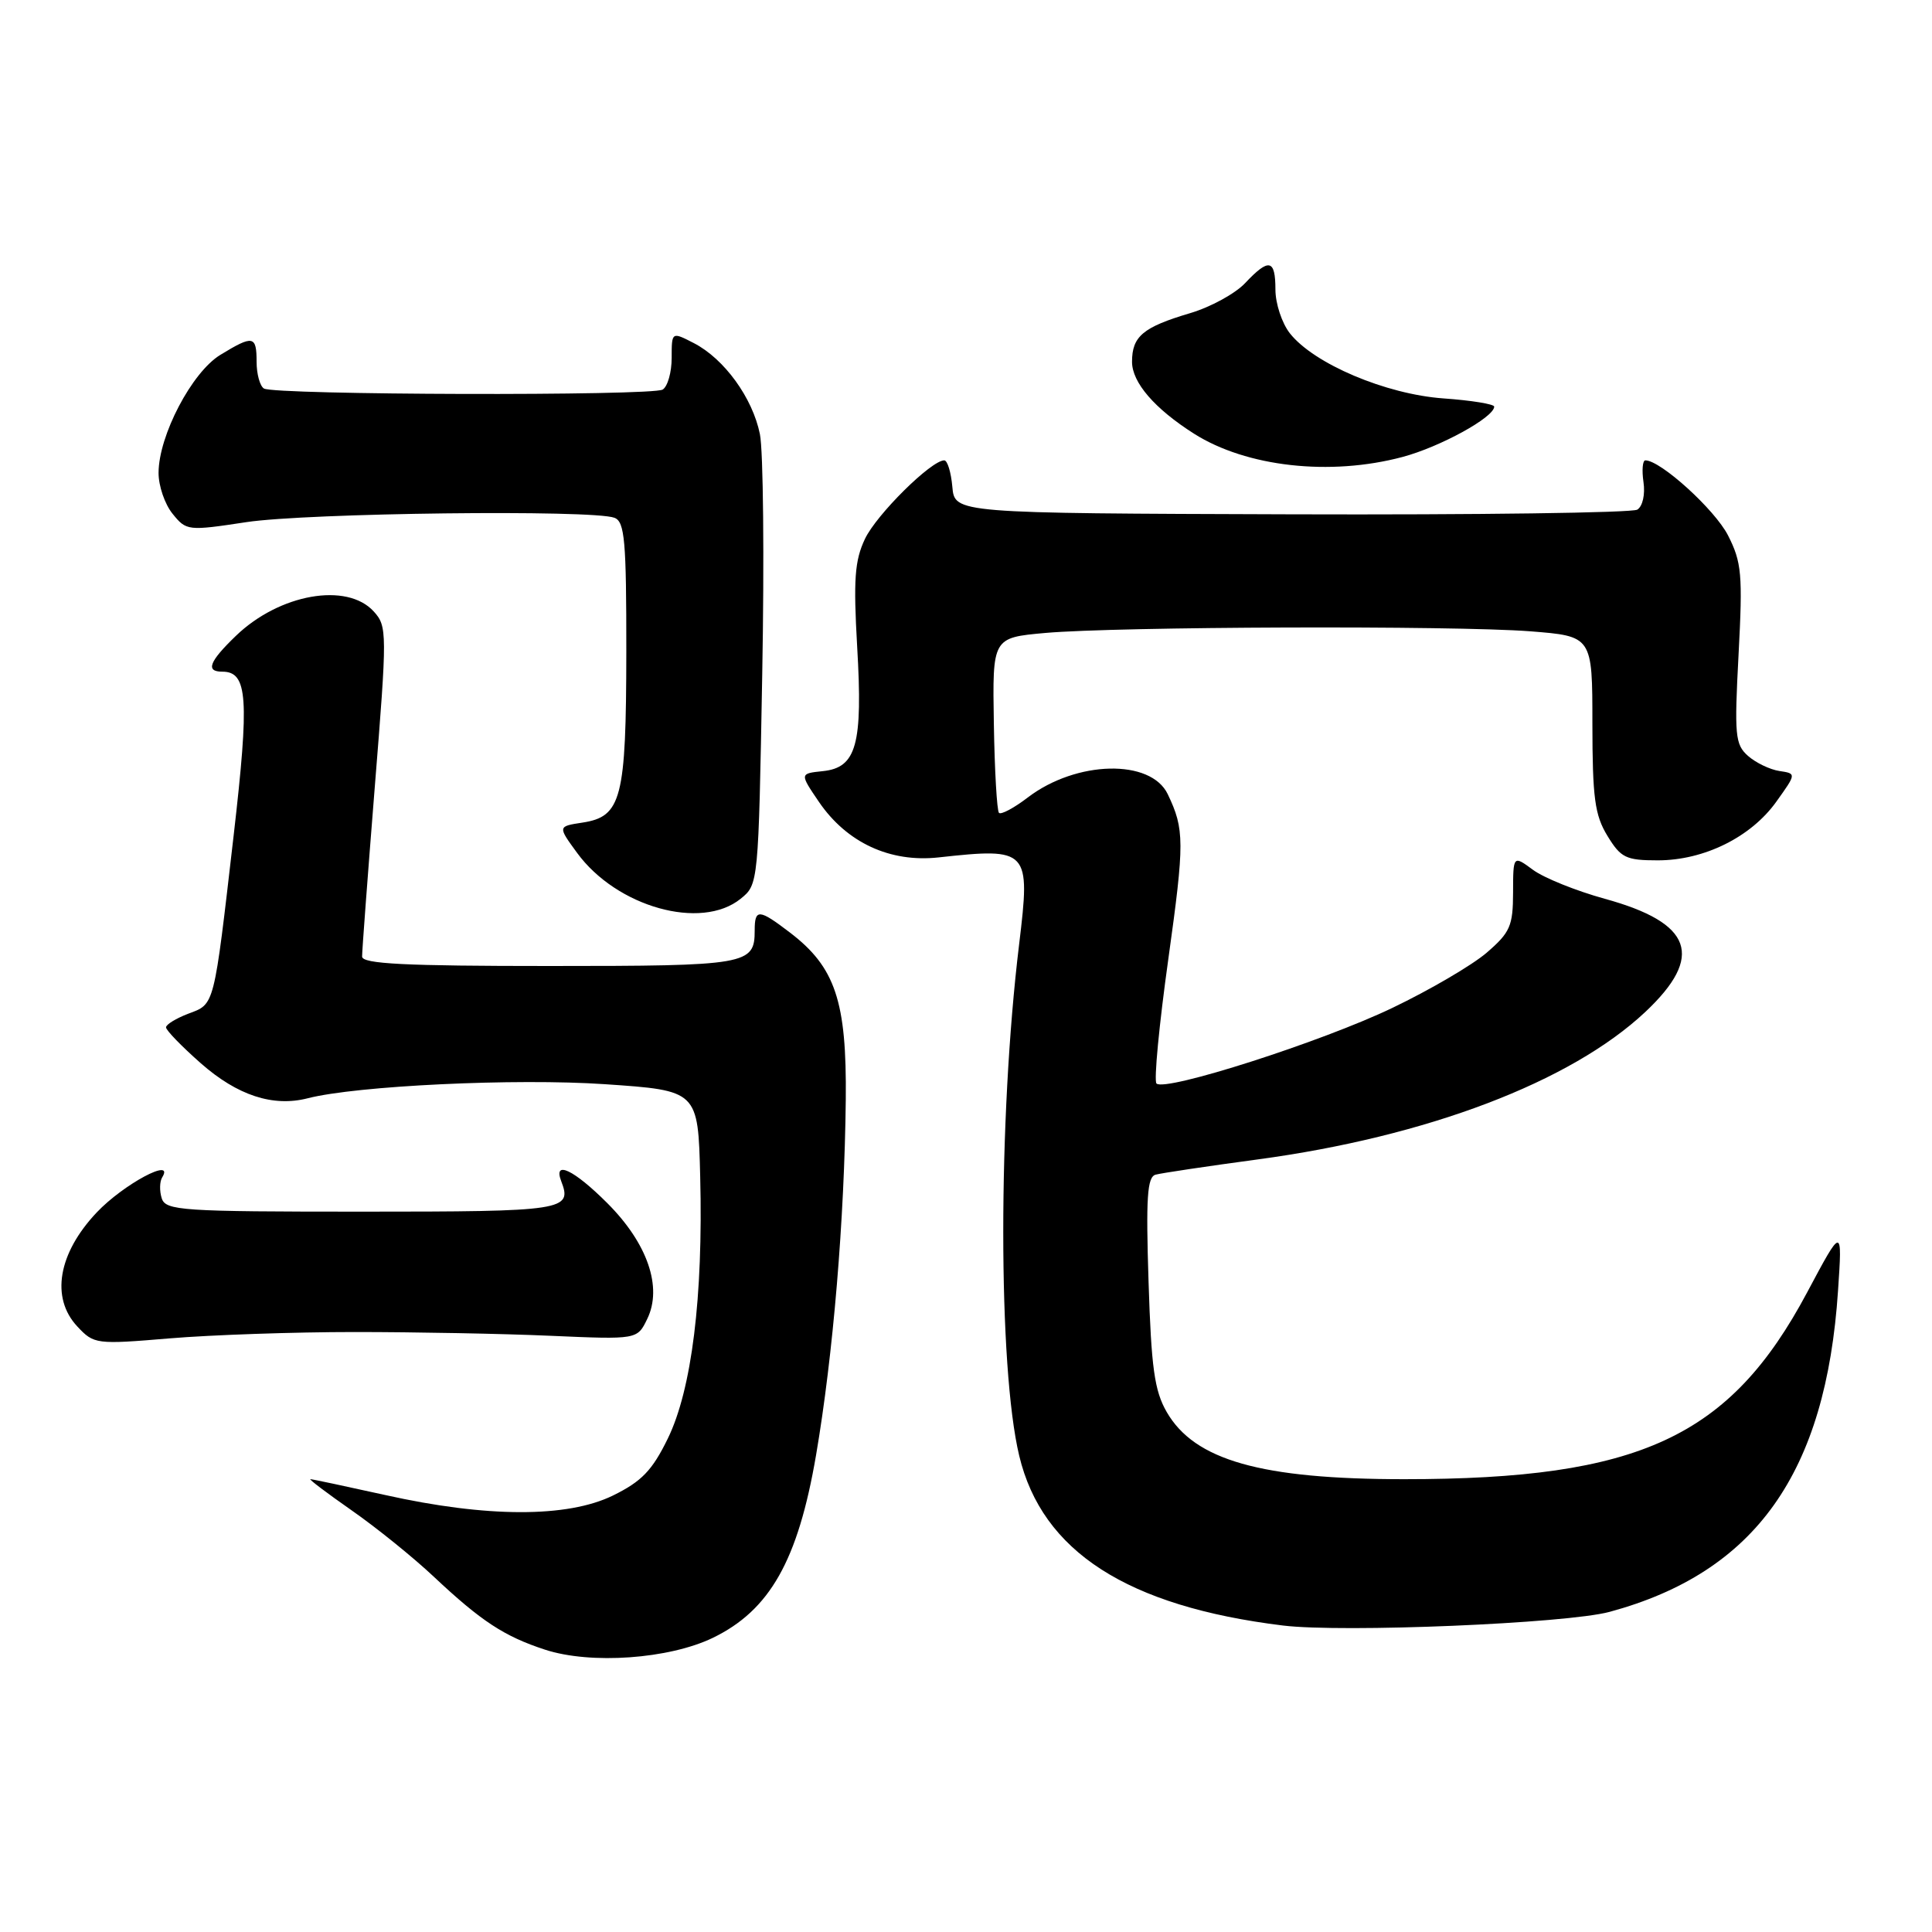 <?xml version="1.0" encoding="UTF-8" standalone="no"?>
<!DOCTYPE svg PUBLIC "-//W3C//DTD SVG 1.1//EN" "http://www.w3.org/Graphics/SVG/1.1/DTD/svg11.dtd" >
<svg xmlns="http://www.w3.org/2000/svg" xmlns:xlink="http://www.w3.org/1999/xlink" version="1.1" viewBox="0 0 256 256">
 <g >
 <path fill="currentColor"
d=" M 94.46 217.02 C 102.01 213.36 105.74 206.77 108.13 192.82 C 110.40 179.53 111.90 161.60 112.07 145.67 C 112.20 132.69 110.69 128.15 104.66 123.56 C 100.55 120.42 100.00 120.39 100.00 123.30 C 100.00 127.83 99.04 128.00 72.80 128.00 C 53.64 128.00 48.00 127.72 47.98 126.75 C 47.97 126.06 48.73 115.95 49.66 104.28 C 51.31 83.78 51.31 83.00 49.53 81.03 C 45.98 77.11 37.02 78.69 31.25 84.26 C 27.70 87.68 27.21 89.00 29.46 89.00 C 32.82 89.00 33.06 92.47 30.96 110.70 C 28.31 133.63 28.47 133.00 24.95 134.32 C 23.33 134.94 22.00 135.75 22.00 136.13 C 22.00 136.52 24.08 138.66 26.61 140.89 C 31.46 145.16 36.18 146.70 40.76 145.53 C 47.25 143.86 68.37 142.86 80.12 143.66 C 92.50 144.50 92.50 144.50 92.78 155.94 C 93.18 171.87 91.66 184.12 88.49 190.61 C 86.42 194.85 85.02 196.30 81.21 198.17 C 75.17 201.12 64.50 201.10 51.05 198.10 C 45.85 196.95 41.39 196.00 41.13 196.00 C 40.88 196.00 43.33 197.85 46.58 200.12 C 49.84 202.39 54.75 206.35 57.50 208.94 C 63.77 214.83 66.83 216.83 72.22 218.59 C 78.27 220.57 88.65 219.83 94.46 217.02 Z  M 213.28 213.58 C 232.61 208.34 241.95 195.20 243.55 171.00 C 244.12 162.50 244.12 162.50 239.46 171.24 C 229.22 190.46 217.26 196.00 186.06 196.00 C 167.11 196.00 158.28 193.50 154.59 187.09 C 152.97 184.28 152.55 181.23 152.19 169.86 C 151.83 158.69 152.01 155.96 153.12 155.65 C 153.88 155.44 159.97 154.53 166.65 153.63 C 189.08 150.61 208.12 143.37 218.00 134.10 C 225.86 126.71 224.28 122.29 212.63 119.09 C 208.86 118.05 204.58 116.33 203.13 115.26 C 200.50 113.32 200.50 113.32 200.49 118.28 C 200.48 122.70 200.10 123.56 196.99 126.24 C 195.07 127.89 189.45 131.18 184.50 133.55 C 175.13 138.05 154.37 144.70 153.24 143.57 C 152.88 143.22 153.59 135.79 154.81 127.07 C 156.97 111.58 156.96 109.89 154.73 105.23 C 152.48 100.53 142.63 100.76 136.20 105.66 C 134.37 107.06 132.65 107.98 132.37 107.71 C 132.10 107.43 131.79 102.10 131.69 95.86 C 131.50 84.50 131.50 84.50 138.50 83.87 C 148.08 83.02 192.61 82.87 202.75 83.65 C 211.00 84.30 211.00 84.30 211.00 95.90 C 211.01 105.70 211.31 108.00 212.99 110.75 C 214.77 113.67 215.44 114.00 219.67 114.00 C 225.80 114.00 232.02 110.92 235.37 106.23 C 238.04 102.50 238.04 102.50 235.77 102.16 C 234.52 101.97 232.65 101.07 231.62 100.16 C 229.91 98.65 229.80 97.45 230.37 86.70 C 230.93 76.09 230.78 74.50 228.97 70.94 C 227.22 67.52 220.04 61.00 218.02 61.00 C 217.65 61.00 217.54 62.30 217.77 63.88 C 218.01 65.52 217.66 67.09 216.95 67.53 C 216.27 67.95 195.64 68.23 171.10 68.15 C 126.50 68.01 126.50 68.01 126.19 64.50 C 126.02 62.58 125.54 61.00 125.12 61.00 C 123.39 61.00 116.14 68.18 114.61 71.41 C 113.25 74.28 113.07 76.80 113.58 85.70 C 114.34 98.67 113.49 101.72 109.03 102.18 C 105.96 102.50 105.96 102.50 108.51 106.25 C 112.20 111.66 117.94 114.32 124.38 113.61 C 136.32 112.30 136.56 112.56 135.04 125.12 C 132.23 148.28 132.24 181.10 135.05 192.89 C 138.08 205.59 149.38 212.86 170.00 215.39 C 177.93 216.36 207.59 215.12 213.28 213.58 Z  M 47.00 176.50 C 54.98 176.50 66.66 176.72 72.97 177.00 C 84.44 177.50 84.44 177.50 85.76 174.77 C 87.81 170.57 85.80 164.74 80.46 159.41 C 76.05 155.00 73.28 153.68 74.36 156.50 C 75.86 160.39 74.86 160.55 47.98 160.55 C 24.03 160.55 21.95 160.41 21.43 158.78 C 21.12 157.81 21.15 156.56 21.49 156.01 C 23.20 153.25 16.35 156.92 12.81 160.66 C 7.69 166.08 6.69 171.97 10.25 175.77 C 12.45 178.12 12.72 178.16 22.50 177.34 C 28.00 176.88 39.02 176.50 47.00 176.50 Z  M 98.14 119.09 C 100.49 117.19 100.50 117.12 101.00 89.34 C 101.28 74.03 101.14 59.71 100.69 57.52 C 99.72 52.72 95.97 47.55 91.95 45.47 C 89.00 43.95 89.00 43.95 89.00 47.42 C 89.00 49.32 88.47 51.21 87.81 51.62 C 86.41 52.48 36.38 52.35 34.97 51.48 C 34.44 51.15 34.00 49.56 34.00 47.94 C 34.00 44.46 33.54 44.37 29.20 47.02 C 25.42 49.32 21.03 57.71 21.01 62.64 C 21.00 64.37 21.84 66.82 22.87 68.08 C 24.69 70.34 24.90 70.36 32.62 69.19 C 40.67 67.96 78.56 67.51 81.42 68.61 C 82.78 69.13 83.00 71.64 82.99 86.36 C 82.97 105.83 82.36 108.21 77.17 109.00 C 73.90 109.50 73.90 109.50 76.46 113.00 C 81.70 120.18 92.90 123.33 98.14 119.09 Z  M 185.84 60.55 C 190.80 59.23 197.98 55.30 197.99 53.88 C 198.00 53.55 194.96 53.05 191.25 52.79 C 183.62 52.24 174.09 48.20 170.91 44.16 C 169.86 42.82 169.00 40.22 169.00 38.37 C 169.00 34.34 168.14 34.16 164.98 37.52 C 163.68 38.90 160.40 40.70 157.68 41.50 C 151.45 43.35 150.00 44.57 150.00 47.94 C 150.00 50.68 152.99 54.15 158.22 57.47 C 165.17 61.87 176.24 63.11 185.84 60.55 Z "/>
</g>
</svg>